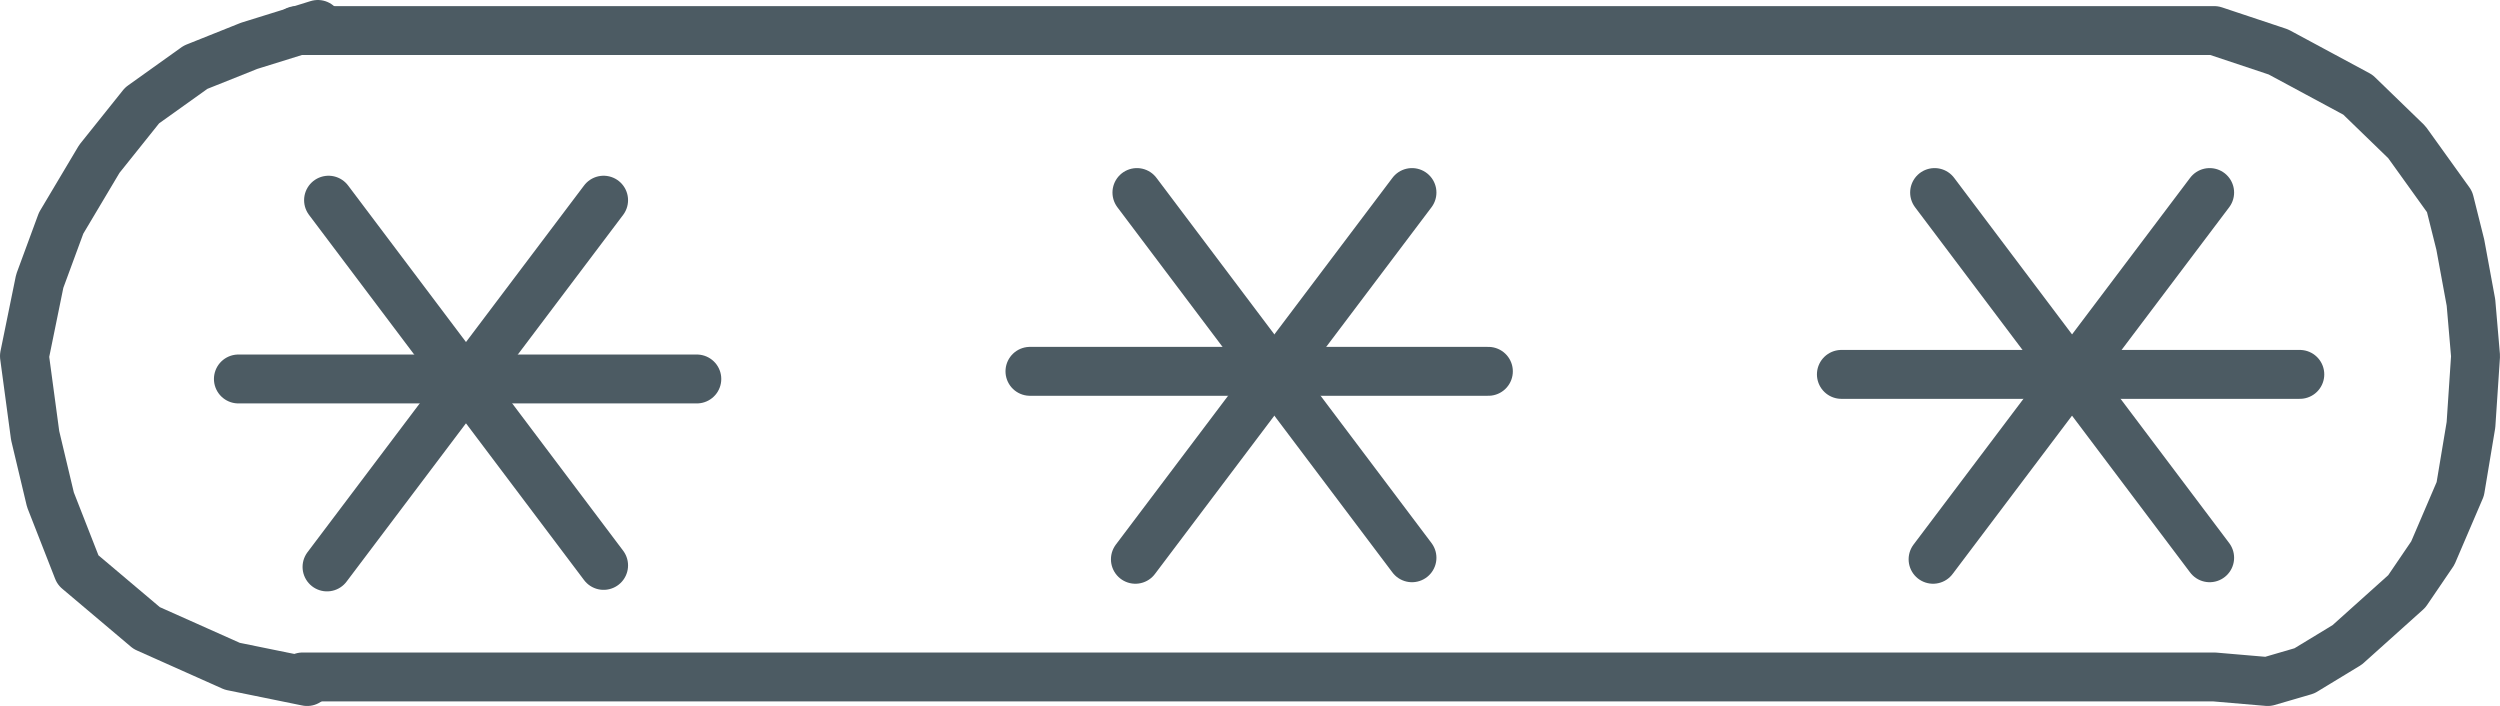 <?xml version="1.0" encoding="UTF-8"?>

<svg xmlns="http://www.w3.org/2000/svg" version="1.2" baseProfile="tiny" xml:space="preserve" style="shape-rendering:geometricPrecision; fill-rule:evenodd;" width="16.36mm" height="4.62mm" viewBox="-8.32 -2.41 16.36 4.62">
  <title>DQUALC01P</title>
  <desc>pattern of symbols for a low accuracy or incomplete chart</desc>
  <rect style="stroke:black;stroke-width:0.32;display:none;" fill="none" x="-8.16" y="-2.25" height="4.3" width="16.04"/>
  <rect style="stroke:blue;stroke-width:0.32;display:none;" fill="none" x="-8.16" y="-2.25" height="4.3" width="16.04"/>
  <path d=" M 6.14,-1.15 L 4.33,1.25" style="stroke-linecap:round;stroke-linejoin:round;fill:none;stroke:#4C5B63;" stroke-width="0.32" />
  <path d=" M 4.34,-1.15 L 6.14,1.24" style="stroke-linecap:round;stroke-linejoin:round;fill:none;stroke:#4C5B63;" stroke-width="0.32" />
  <path d=" M 0.92,-1.15 L -0.89,1.25" style="stroke-linecap:round;stroke-linejoin:round;fill:none;stroke:#4C5B63;" stroke-width="0.32" />
  <path d=" M -0.88,-1.15 L 0.92,1.24" style="stroke-linecap:round;stroke-linejoin:round;fill:none;stroke:#4C5B63;" stroke-width="0.32" />
  <path d=" M -4.37,-1.1 L -6.18,1.3" style="stroke-linecap:round;stroke-linejoin:round;fill:none;stroke:#4C5B63;" stroke-width="0.32" />
  <path d=" M -6.17,-1.1 L -4.37,1.29" style="stroke-linecap:round;stroke-linejoin:round;fill:none;stroke:#4C5B63;" stroke-width="0.32" />
  <path d=" M -6.24,-2.25 L -6.69,-2.11 L -7.04,-1.97 L -7.39,-1.72 L -7.67,-1.37 L -7.92,-0.95 L -8.06,-0.57 L -8.16,-0.08 L -8.09,0.44 L -7.99,0.86 L -7.81,1.32 L -7.36,1.7 L -6.8,1.95 L -6.31,2.05" style="stroke-linecap:round;stroke-linejoin:round;fill:none;stroke:#4C5B63;" stroke-width="0.32" />
  <path d=" M -6.38,-2.21 L 6.17,-2.21 L 6.59,-2.07 L 7.11,-1.79 L 7.43,-1.48 L 7.71,-1.09 L 7.78,-0.81 L 7.85,-0.43 L 7.88,-0.08 L 7.85,0.37 L 7.78,0.79 L 7.6,1.21 L 7.43,1.46 L 7.04,1.81 L 6.76,1.98 L 6.52,2.05 L 6.17,2.02 L -6.34,2.02" style="stroke-linecap:round;stroke-linejoin:round;fill:none;stroke:#4C5B63;" stroke-width="0.32" />
  <path d=" M -6.76,0.07 L -3.76,0.07" style="stroke-linecap:round;stroke-linejoin:round;fill:none;stroke:#4C5B63;" stroke-width="0.32" />
  <path d=" M 3.73,0.04 L 6.73,0.04" style="stroke-linecap:round;stroke-linejoin:round;fill:none;stroke:#4C5B63;" stroke-width="0.32" />
  <path d=" M -1.58,0.02 L 1.42,0.02" style="stroke-linecap:round;stroke-linejoin:round;fill:none;stroke:#4C5B63;" stroke-width="0.32" />
  <circle style="stroke:red;stroke-width:0.64;display:none;" fill="none" cx="0" cy="0" r="1"/>
</svg>

